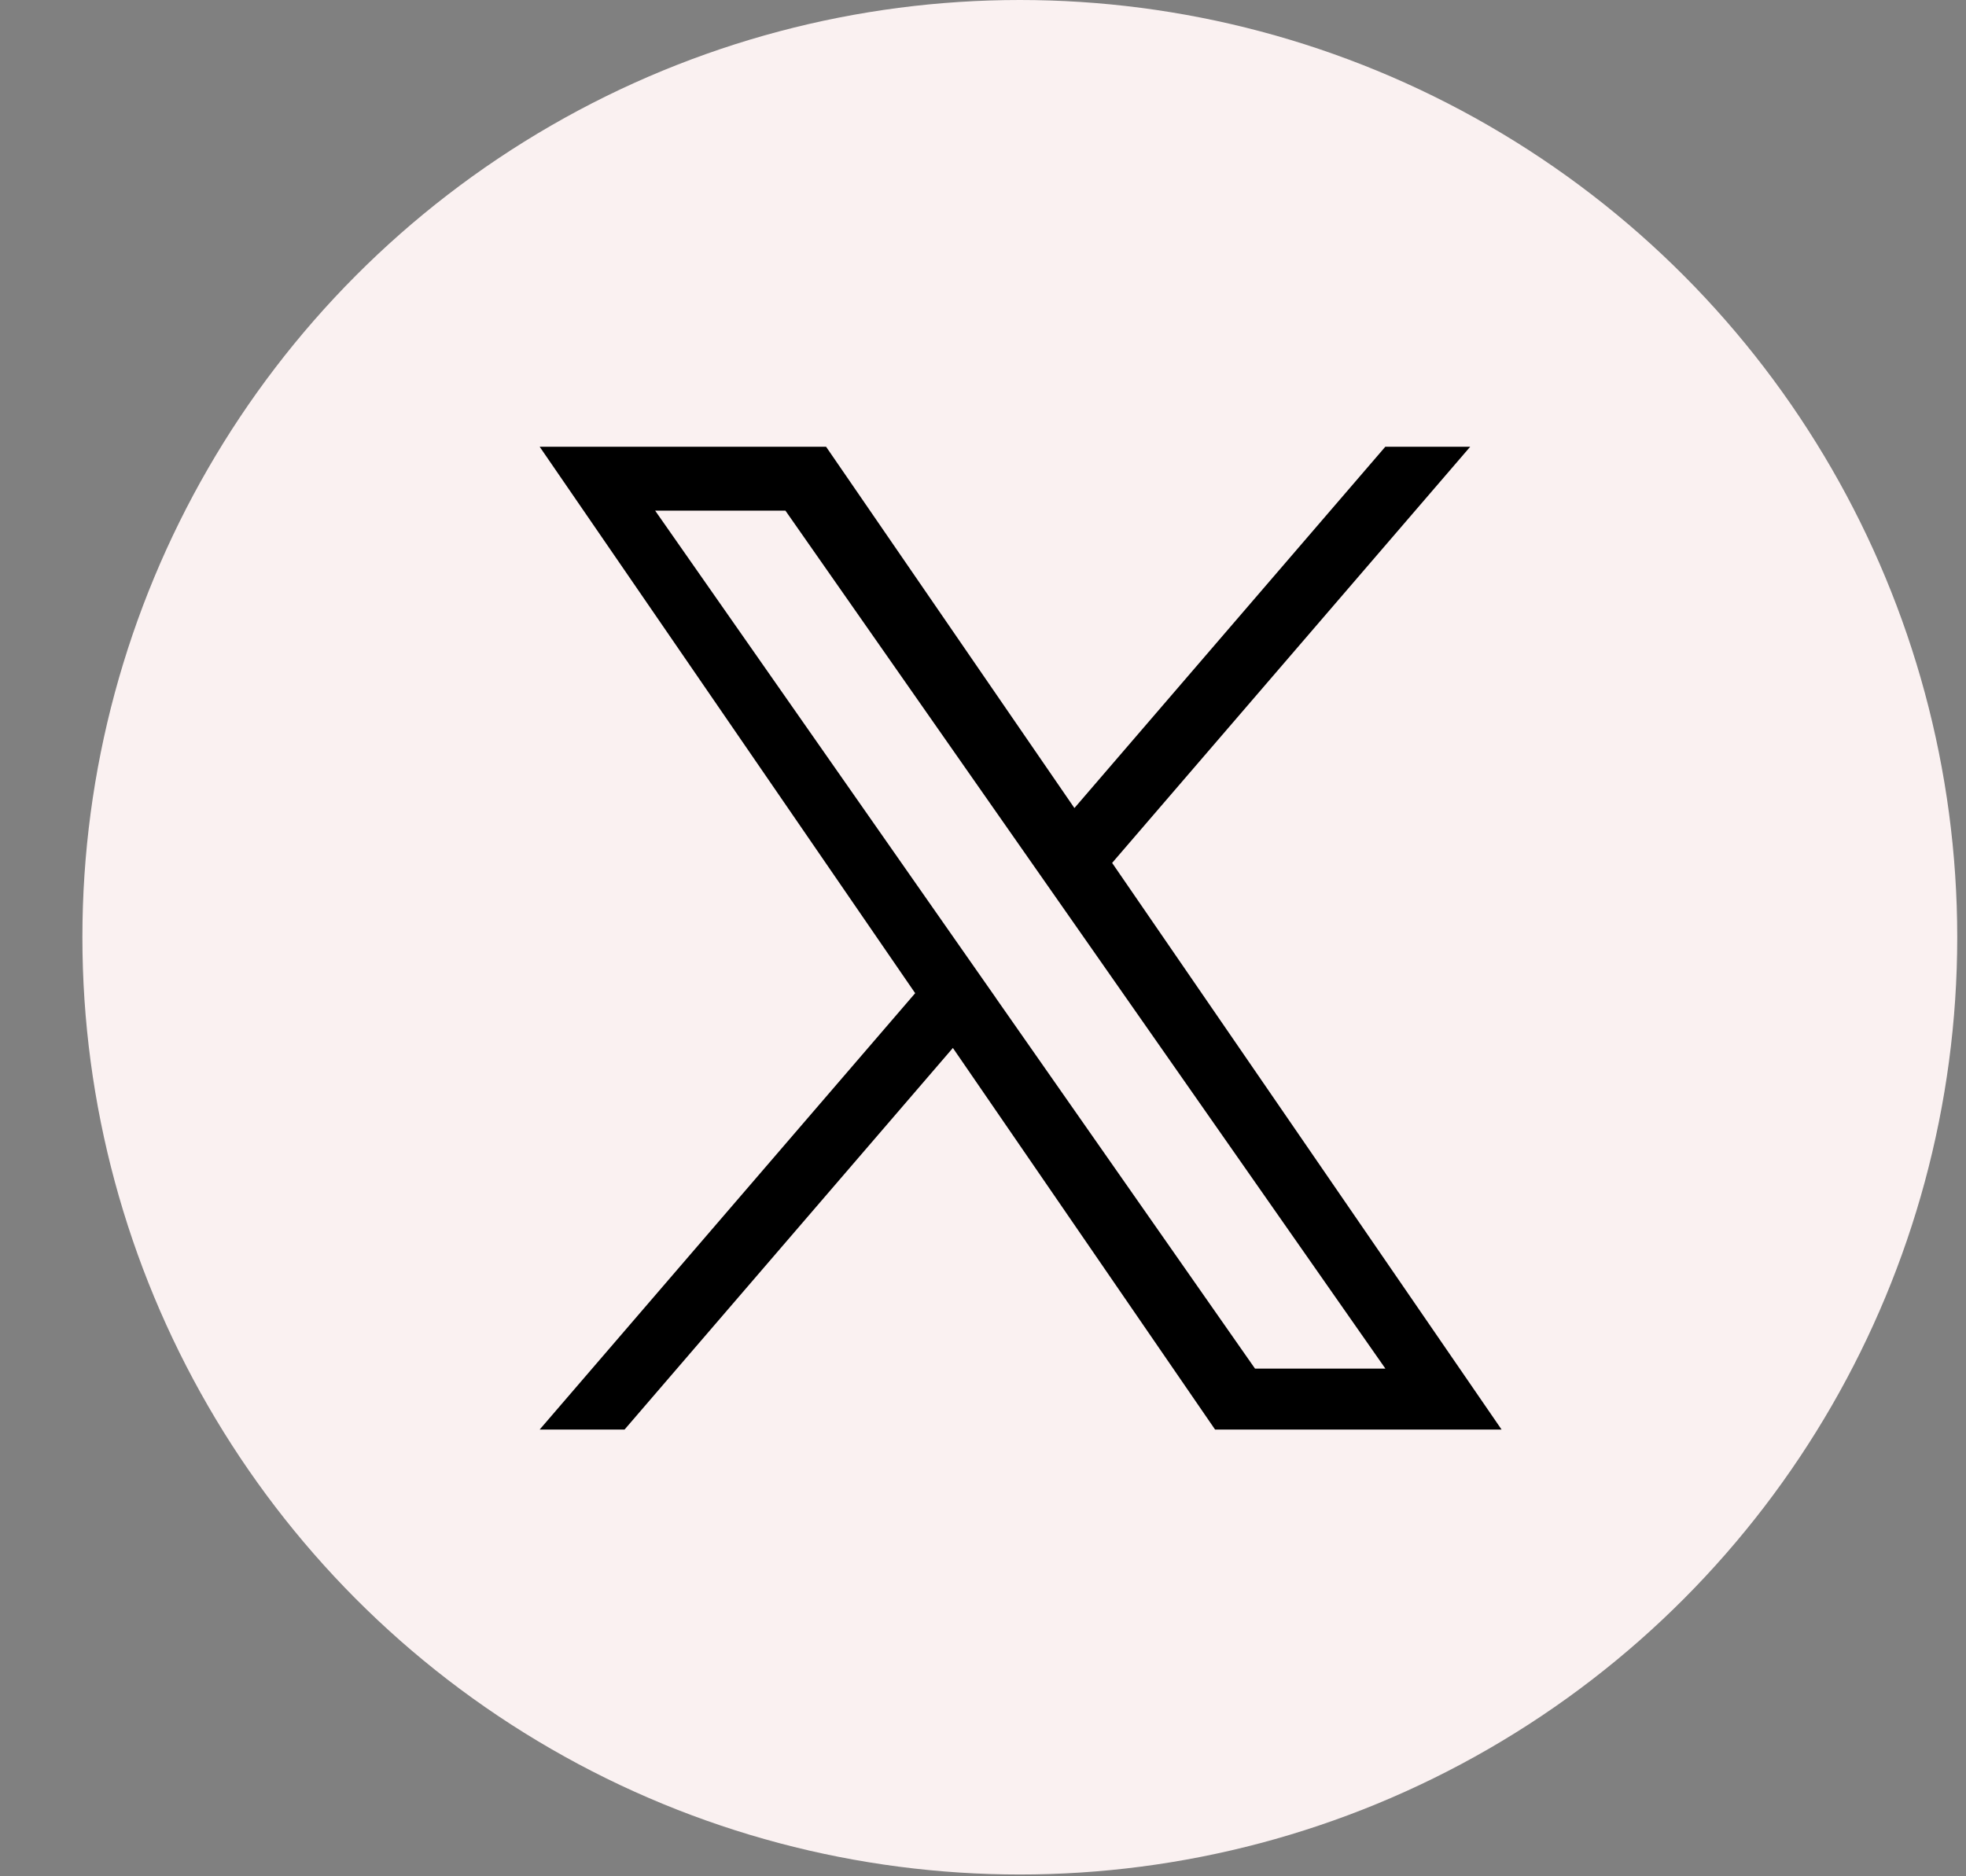 <svg width="22" height="21" viewBox="0 0 22 21" fill="none" xmlns="http://www.w3.org/2000/svg">
<rect x="0" y="0" width="22" height="21" fill="#808080" stroke="none"/>
<circle cx="11.412" cy="10.49" r="10.49" fill="#FAF1F1"/>
<g clip-path="url(#clip0_930_495)">
<path d="M12.445 9.658L16.452 5H15.502L12.023 9.044L9.244 5H6.039L10.241 11.116L6.039 16H6.989L10.663 11.729L13.597 16H16.803L12.445 9.658H12.445ZM11.144 11.169L10.718 10.56L7.331 5.715H8.789L11.523 9.626L11.949 10.235L15.503 15.318H14.044L11.144 11.17V11.169Z" fill="black"/>
</g>
<defs>
<clipPath id="clip0_930_495">
<rect width="11" height="11" fill="white" transform="translate(5.922 5)"/>
</clipPath>
</defs>
</svg>
